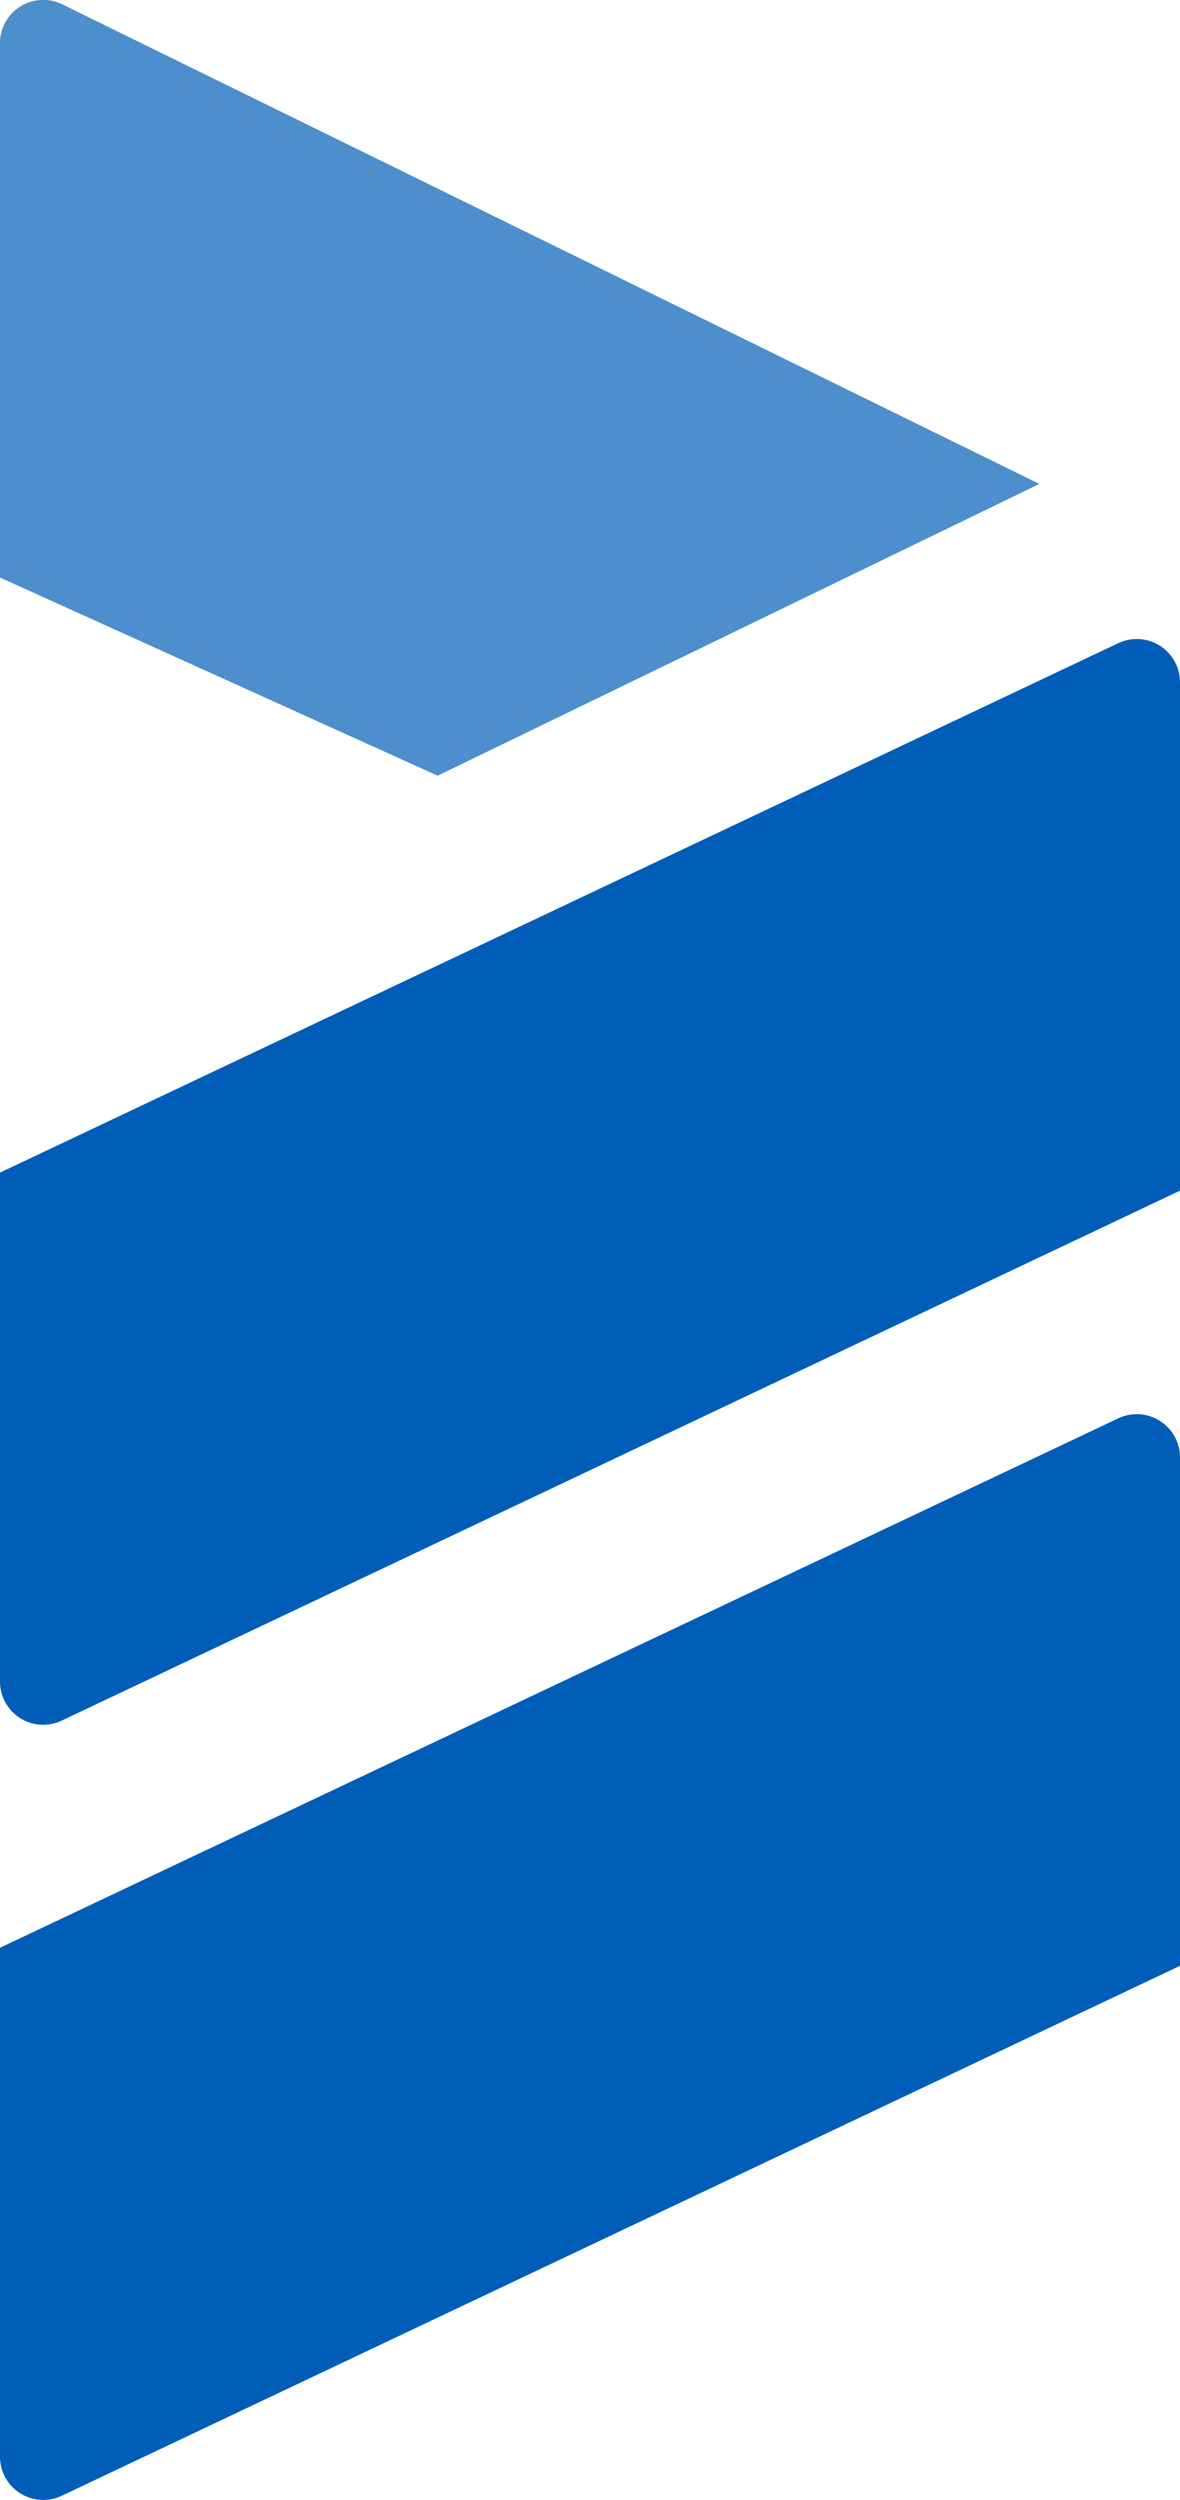 <svg xmlns="http://www.w3.org/2000/svg" viewBox="0 0 21.57 45.67"><defs><style>.a{fill:#005eb8;}.b{fill:#4d8ecd;}</style></defs><path class="a" d="M21.57,35.91,1.13,45.59A.79.79,0,0,1,0,44.87V35.58l20.44-9.67a.79.79,0,0,1,1.13.71Z"/><path class="a" d="M21.57,21.75,1.13,31.43A.79.79,0,0,1,0,30.71V21.42l20.44-9.67a.79.79,0,0,1,1.13.71Z"/><path class="b" d="M0,10.55l8,3.62,11-5.33L1.14.08A.79.79,0,0,0,0,.79Z"/></svg>